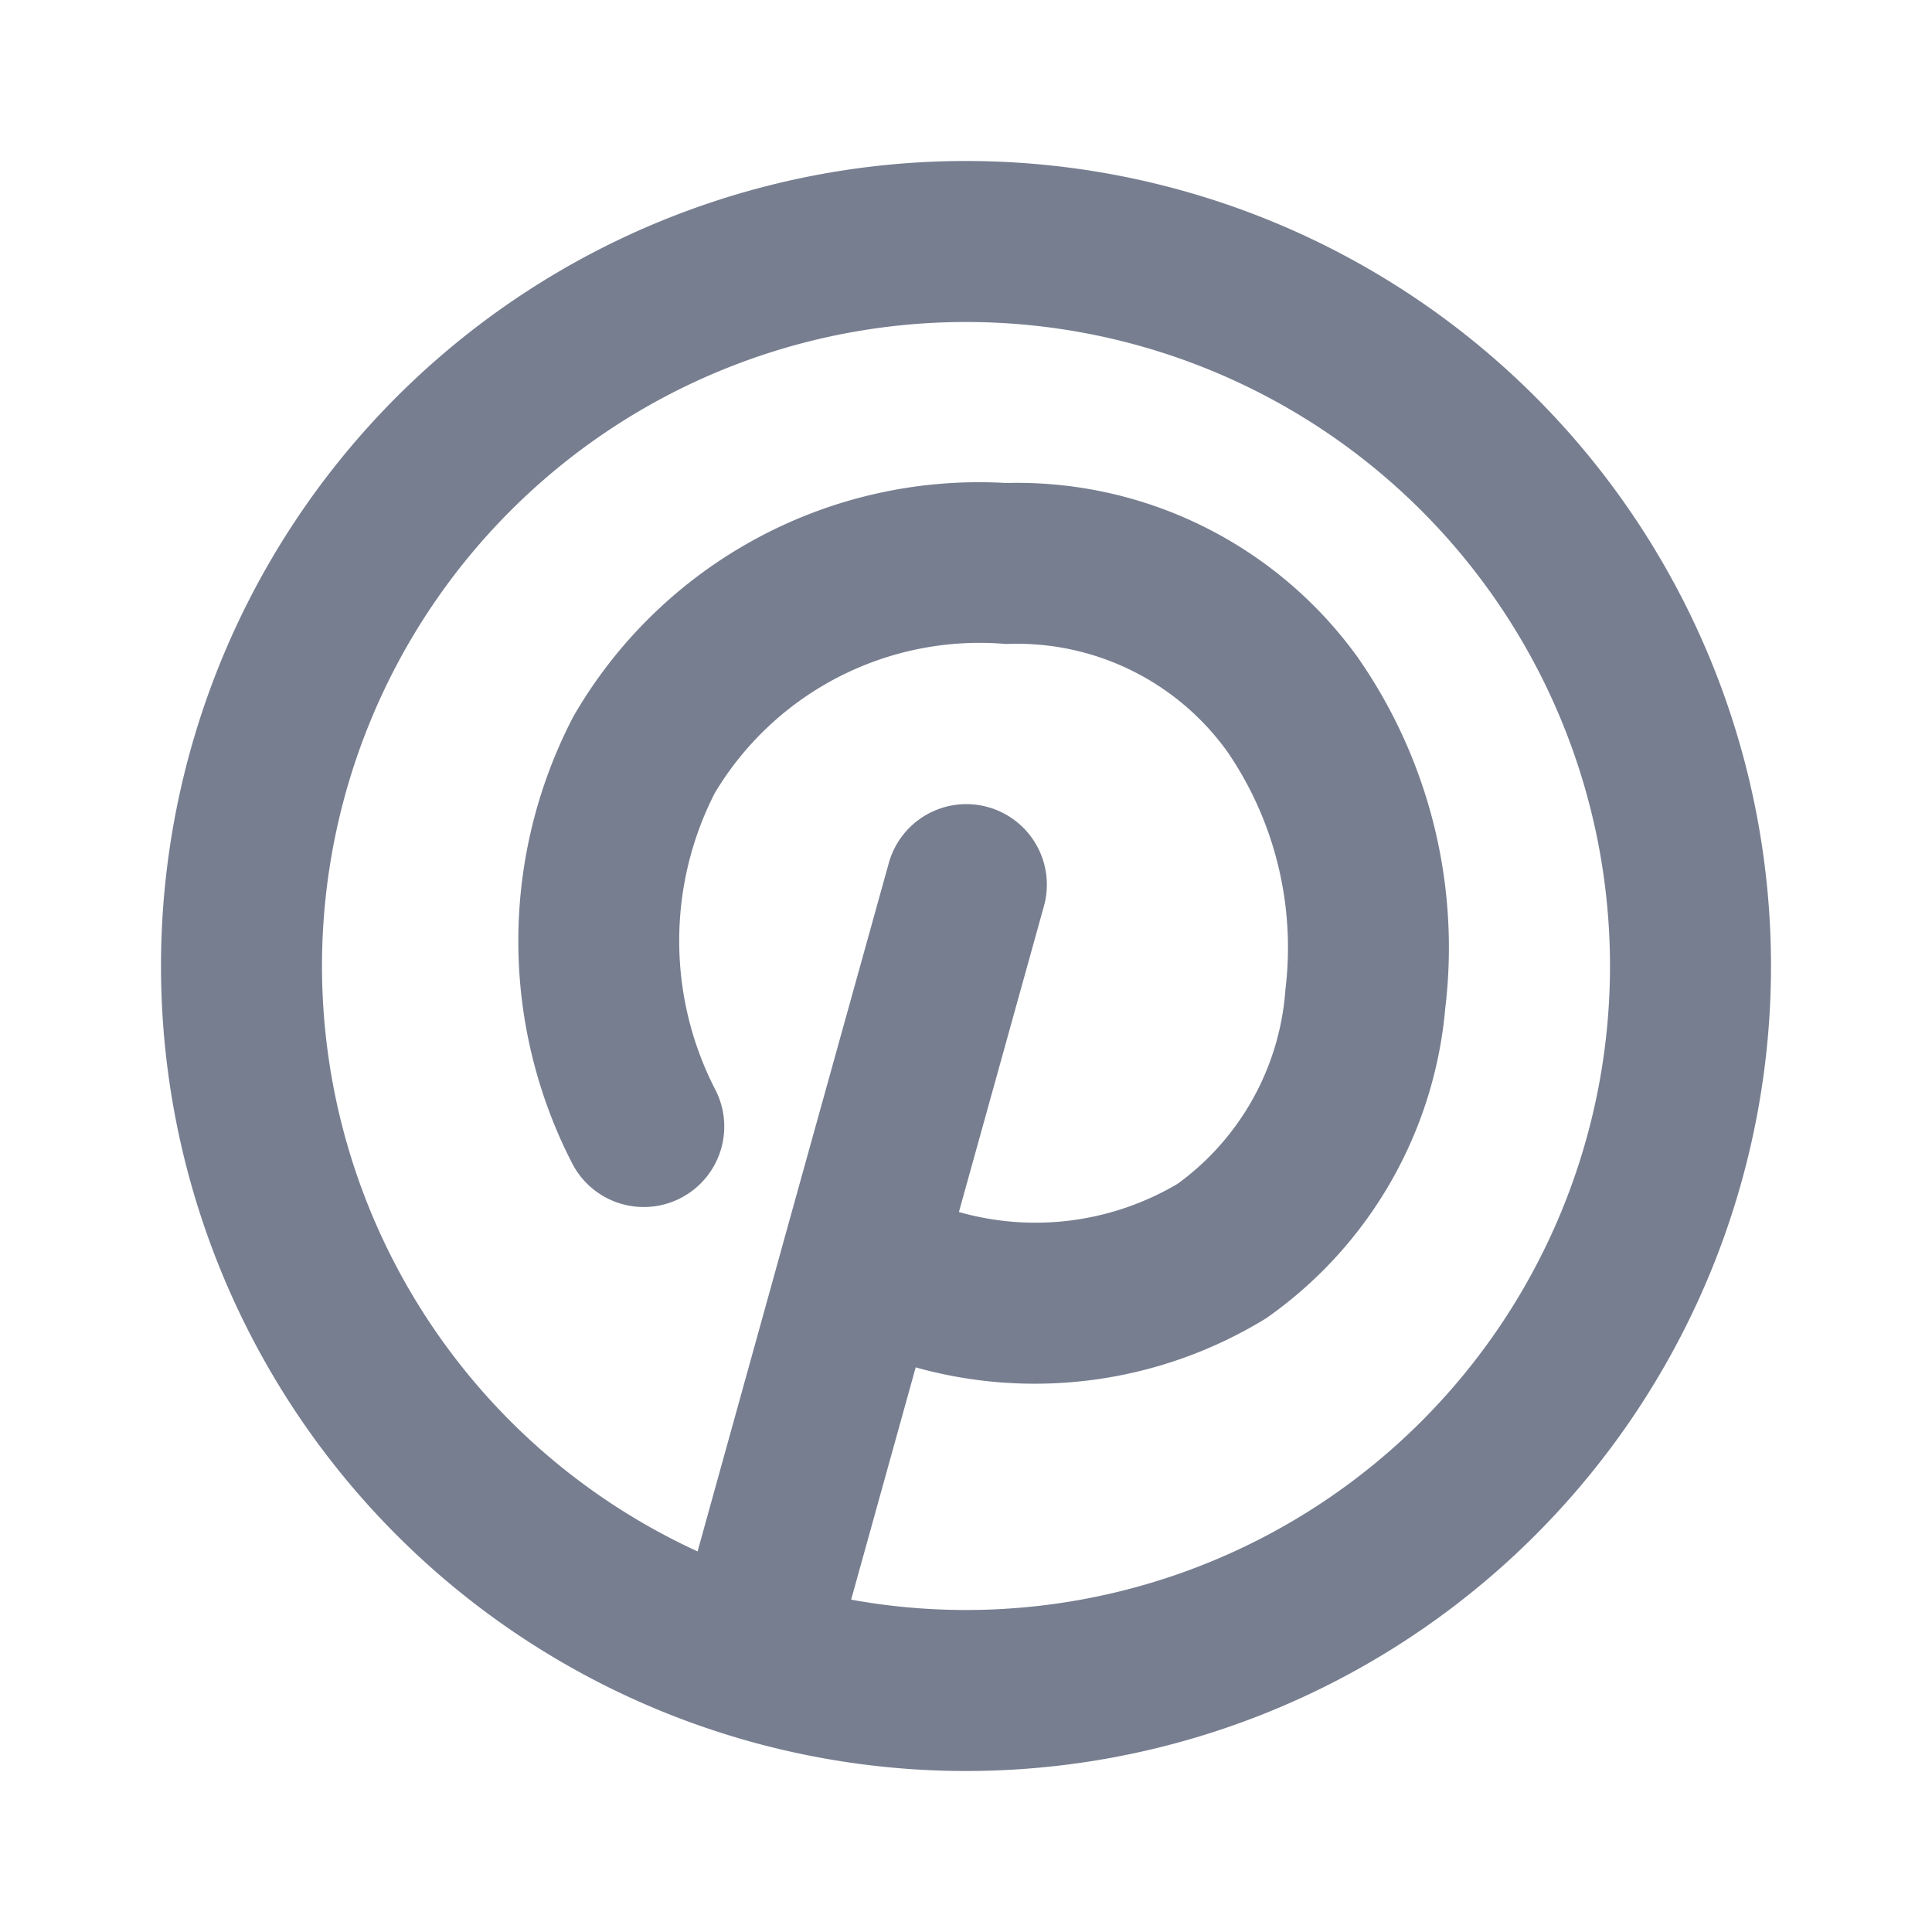 <svg id="Icons_Pinterest_Line" data-name="Icons/Pinterest/Line" xmlns="http://www.w3.org/2000/svg" width="24" height="24" viewBox="0 0 24 24">
  <path id="Vector" d="M10,18a8,8,0,1,0-8-8A8,8,0,0,0,10,18Zm0,2A10,10,0,1,0,0,10,10,10,0,0,0,10,20Z" transform="translate(2 2)" fill="#777e90" fill-rule="evenodd"/>
  <path id="Vector-2" data-name="Vector" d="M2.44,3.854a4.035,4.035,0,0,0,.017,3.7,1,1,0,0,1-1.789.894A6.032,6.032,0,0,1,.685,2.9,5.818,5.818,0,0,1,6.062,0a5.212,5.212,0,0,1,4.369,2.17,6.3,6.3,0,0,1,1.085,4.35,5.261,5.261,0,0,1-2.224,3.855,5.488,5.488,0,0,1-4.355.611l-.912,3.282A1,1,0,1,1,2.1,13.732L3.278,9.487l.005-.019L4.6,4.732a1,1,0,1,1,1.927.535L5.474,9.056a3.47,3.47,0,0,0,2.716-.35,3.27,3.27,0,0,0,1.34-2.414,4.306,4.306,0,0,0-.721-2.954A3.216,3.216,0,0,0,6.062,2,3.833,3.833,0,0,0,2.44,3.854Z" transform="translate(6.438 6)" fill="#777e90"/>
</svg>
